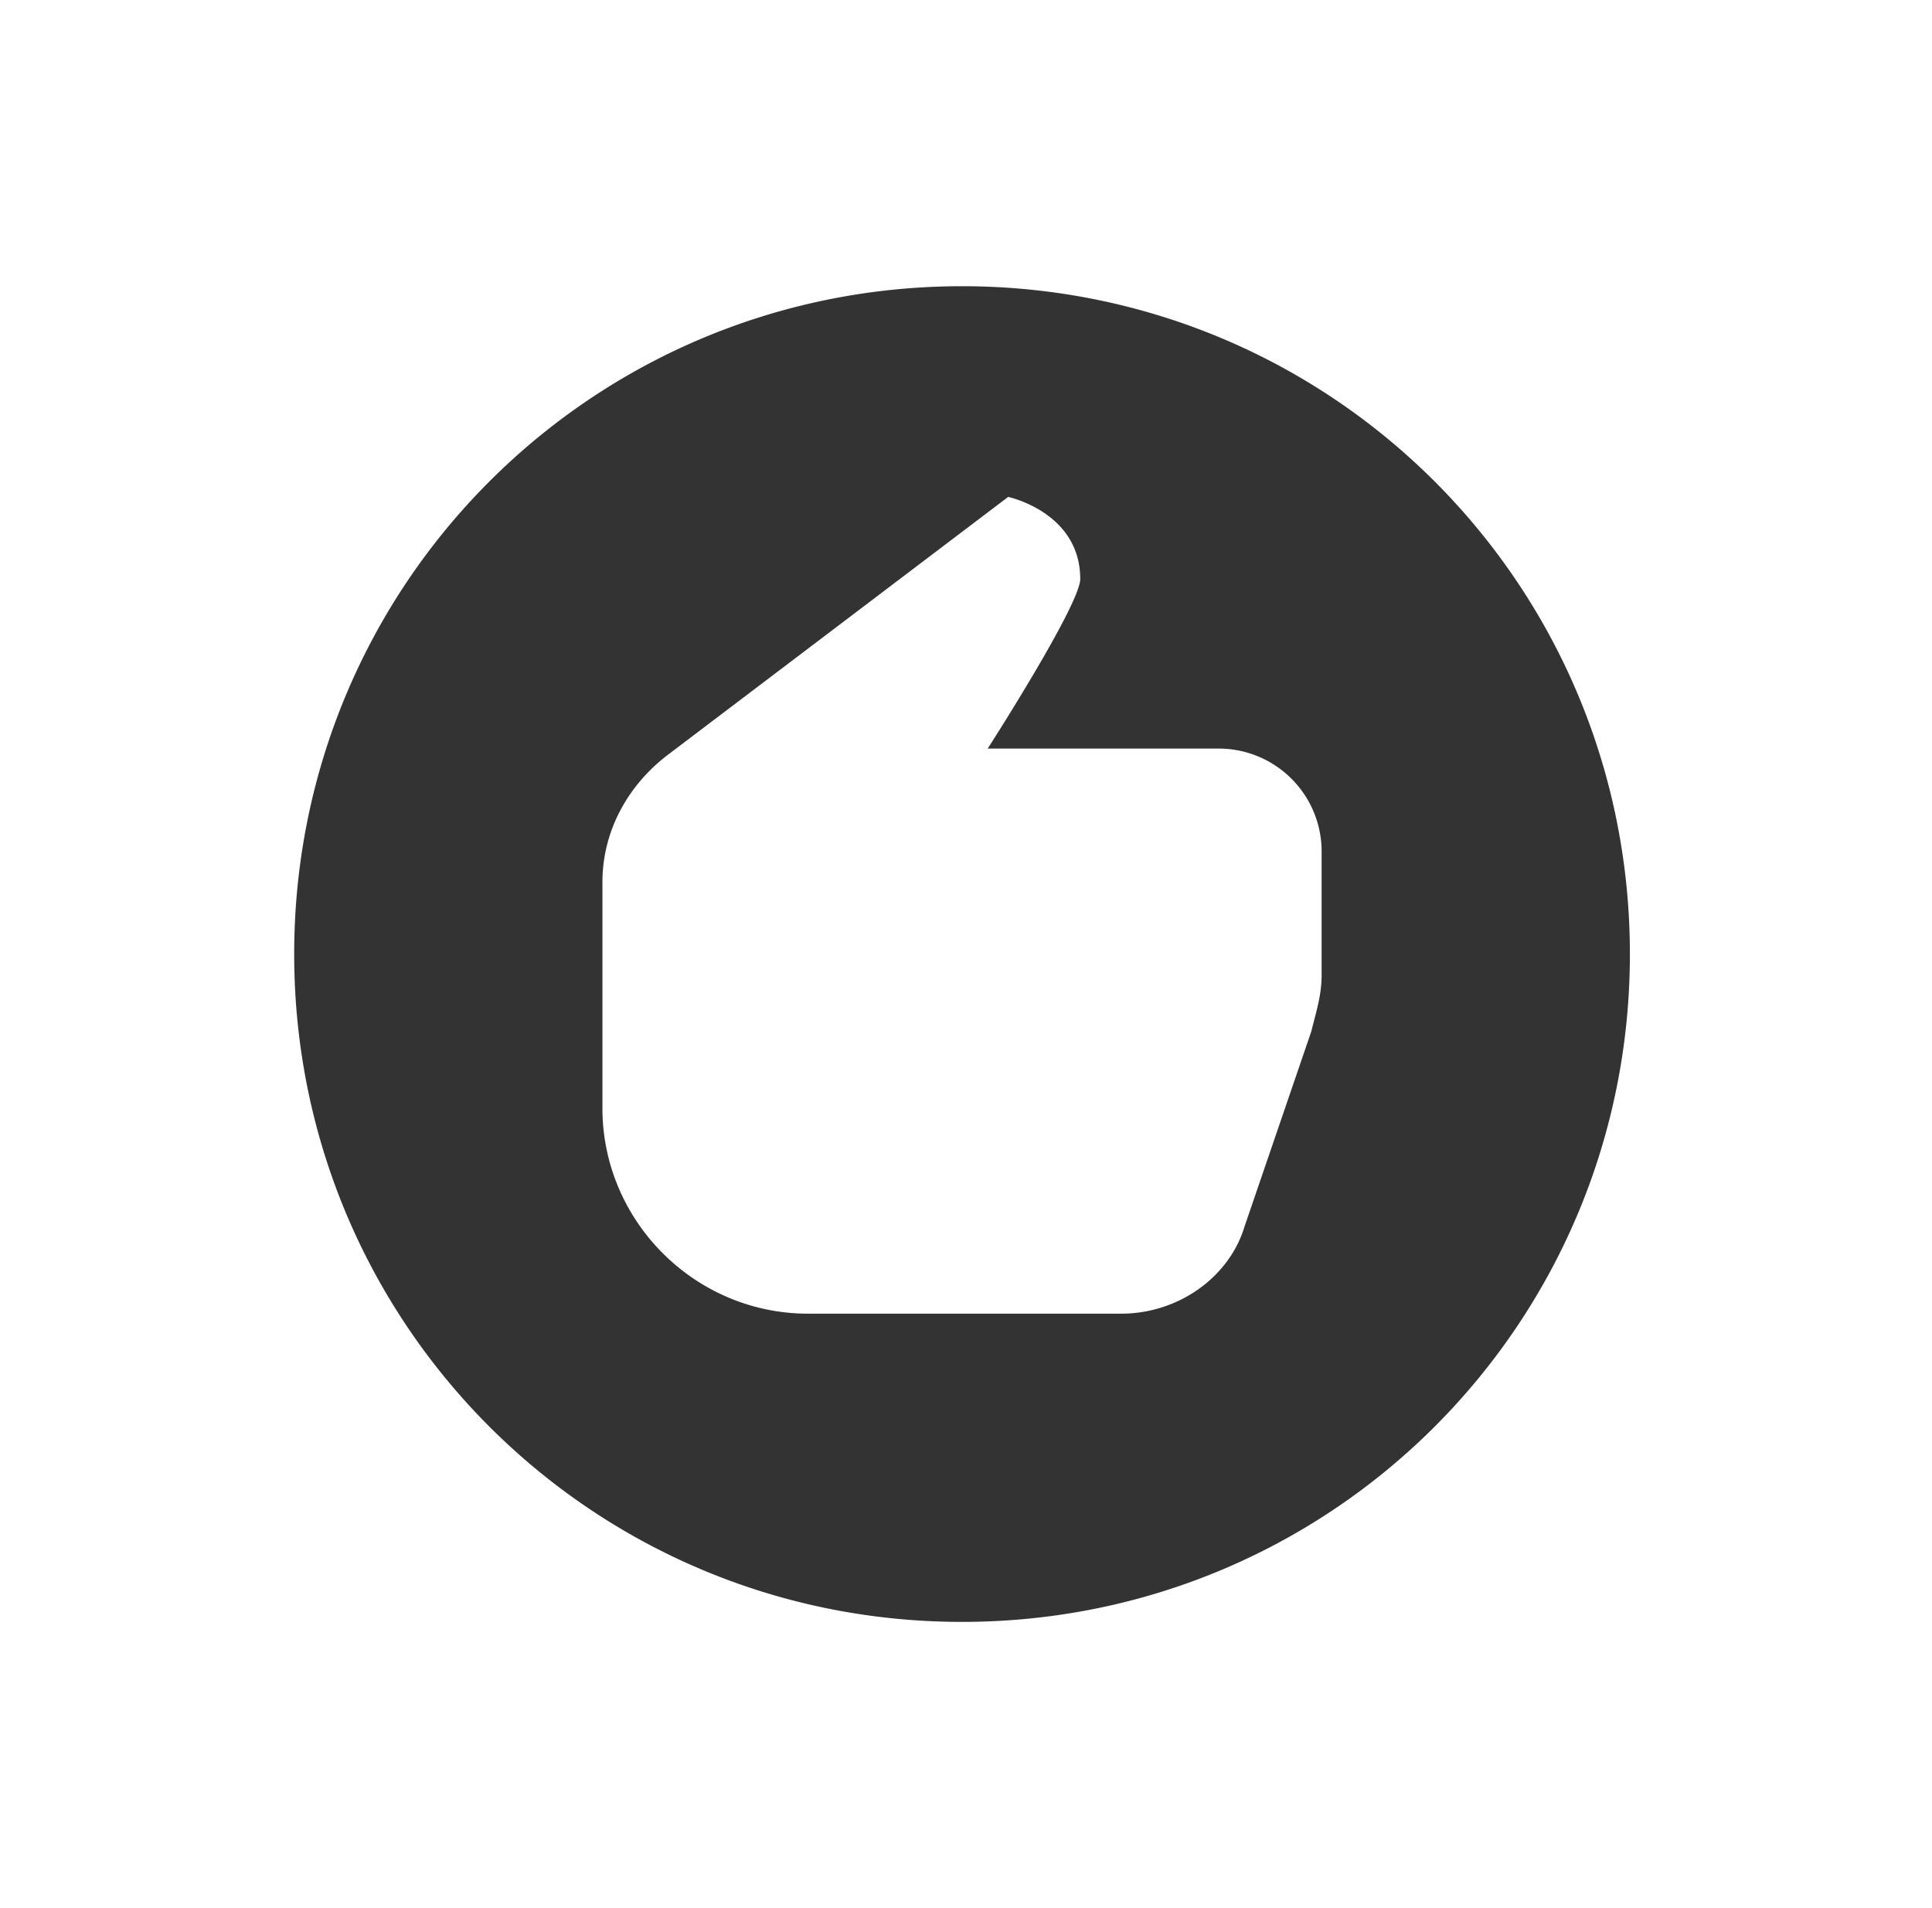 <svg width="81" height="80" fill="none" xmlns="http://www.w3.org/2000/svg">
  <path d="M40.334 12c-15.507 0-28 12.494-28 28s12.494 28 28 28c15.505 0 28-12.494 28-28s-12.495-28-28-28ZM55.41 40.858c0 .867-.218 1.515-.429 2.373l-2.801 8.186c-.648 2.154-2.802 3.66-5.166 3.66H33.872c-4.737 0-8.615-3.879-8.615-8.615v-9.474c0-2.154 1.076-4.097 2.801-5.385l14.21-10.769s3.021.64 3.021 3.441c0 1.077-3.879 7.11-3.879 7.11h9.693a4.316 4.316 0 0 1 4.307 4.307v5.166Z" fill="#333"/>
</svg>

